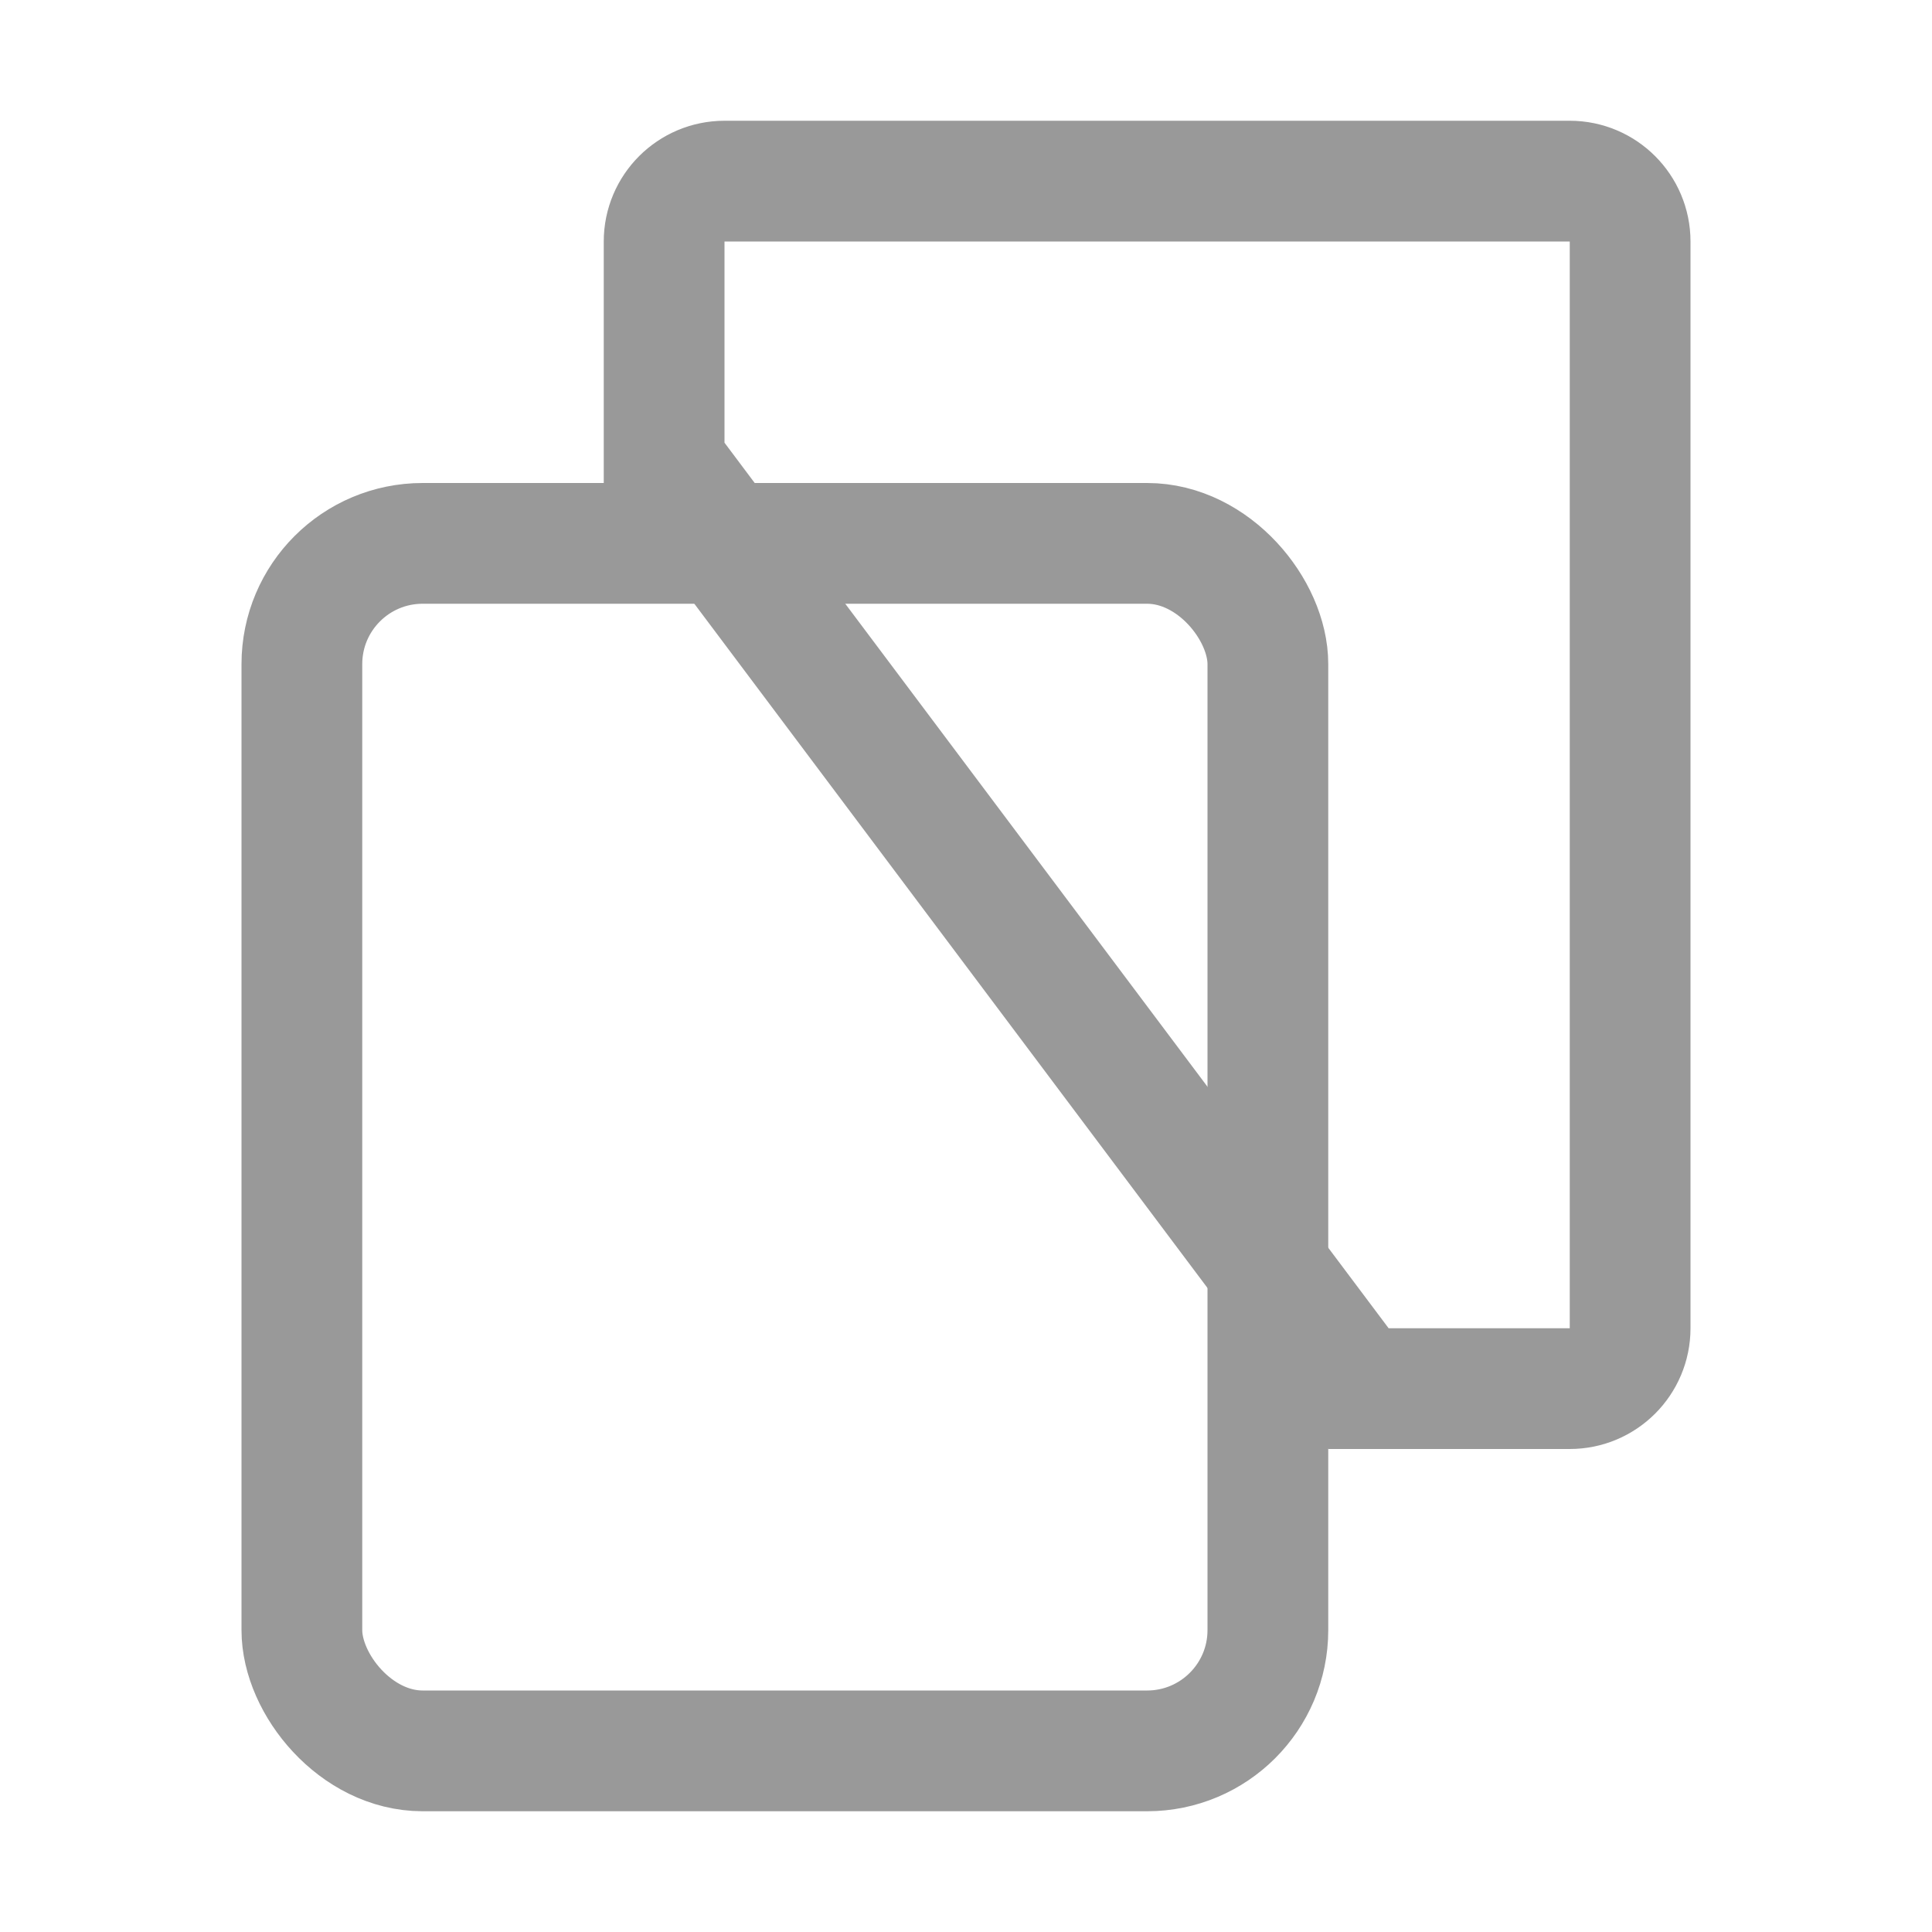 <?xml version="1.0" encoding="UTF-8"?>
<svg width="16px" height="16px" stroke="#999999" viewBox="0 0 16 16" version="1.1" xmlns="http://www.w3.org/2000/svg" xmlns:xlink="http://www.w3.org/1999/xlink">
    <!-- Generator: Sketch 54.1 (76490) - https://sketchapp.com -->    
    <desc>Created with Sketch.</desc>
    <g id="Controls/Dublicate/Normal" stroke-width="1" fill="none" fill-rule="evenodd">
        <g id="Group" transform="translate(2, 1)">
            <rect id="Rectangle" x="0.5" y="3.5" width="8" height="10" rx="1"></rect>
            <path d="M3.5,2.833 L9.25,10.5 L11,10.5 C11.276,10.5 11.5,10.276 11.5,10 L11.5,1 C11.5,0.724 11.276,0.5 11,0.5 L4,0.5 C3.724,0.5 3.5,0.724 3.5,1 L3.5,2.833 Z" id="Path"></path>
        </g>
    </g>
</svg>